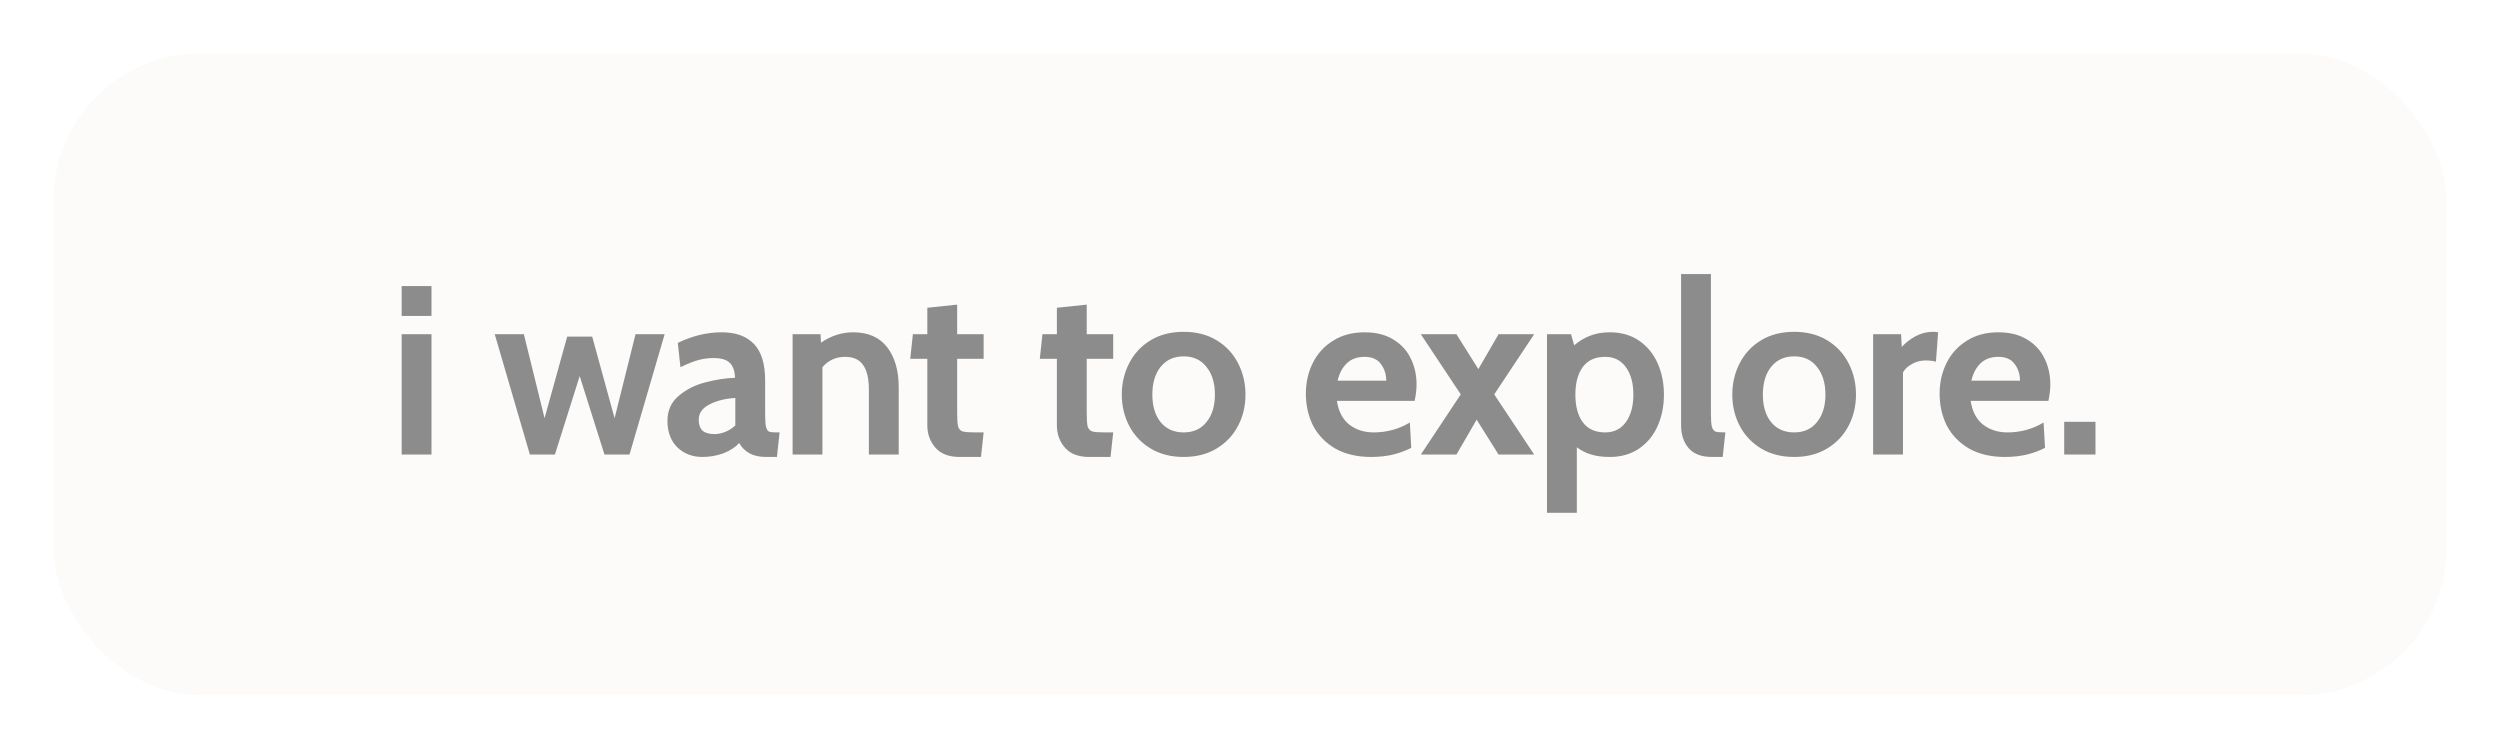 <svg width="187" height="56" viewBox="0 0 187 56" fill="none" xmlns="http://www.w3.org/2000/svg">
<g filter="url(#filter0_d_146_13629)">
<rect x="4" y="2" width="179" height="48" rx="11" fill="#FCFBF9"/>
<path d="M30.044 19.4H32.276V21.632H30.044V19.4ZM30.044 23H32.276V32H30.044V23ZM37.007 23H39.185L40.733 29.282L42.425 23.18H44.297L45.971 29.282L47.537 23H49.715L47.087 32H45.215L43.361 26.132L41.507 32H39.635L37.007 23ZM52.535 32.18C51.791 32.18 51.167 31.94 50.663 31.46C50.171 30.968 49.925 30.308 49.925 29.48C49.925 28.7 50.207 28.076 50.771 27.608C51.335 27.128 52.001 26.792 52.769 26.6C53.537 26.396 54.275 26.282 54.983 26.258C54.959 25.73 54.821 25.352 54.569 25.124C54.329 24.896 53.927 24.782 53.363 24.782C52.967 24.782 52.577 24.836 52.193 24.944C51.821 25.052 51.389 25.226 50.897 25.466L50.699 23.648C51.791 23.12 52.883 22.856 53.975 22.856C55.031 22.856 55.835 23.144 56.387 23.72C56.951 24.296 57.233 25.214 57.233 26.474V28.904C57.233 29.36 57.251 29.69 57.287 29.894C57.335 30.086 57.407 30.212 57.503 30.272C57.611 30.32 57.785 30.344 58.025 30.344H58.313L58.115 32.18H57.305C56.813 32.18 56.399 32.09 56.063 31.91C55.727 31.718 55.469 31.46 55.289 31.136C55.001 31.46 54.605 31.718 54.101 31.91C53.609 32.09 53.087 32.18 52.535 32.18ZM53.471 30.47C53.699 30.47 53.957 30.416 54.245 30.308C54.533 30.188 54.785 30.026 55.001 29.822V27.77C54.281 27.806 53.645 27.962 53.093 28.238C52.541 28.514 52.265 28.898 52.265 29.39C52.265 29.762 52.361 30.038 52.553 30.218C52.745 30.386 53.051 30.47 53.471 30.47ZM63.822 22.856C64.938 22.856 65.784 23.228 66.36 23.972C66.936 24.716 67.224 25.718 67.224 26.978V32H64.992V27.158C64.992 26.318 64.848 25.7 64.56 25.304C64.284 24.896 63.834 24.692 63.21 24.692C62.526 24.692 61.962 24.95 61.518 25.466V32H59.286V23H61.374L61.41 23.63C62.166 23.114 62.97 22.856 63.822 22.856ZM71.776 32.18C70.984 32.18 70.384 31.952 69.976 31.496C69.568 31.028 69.364 30.47 69.364 29.822V24.836H68.086L68.284 23H69.364V21.02L71.596 20.786V23H73.576V24.836H71.596V28.904C71.596 29.384 71.62 29.72 71.668 29.912C71.728 30.092 71.842 30.212 72.01 30.272C72.19 30.32 72.508 30.344 72.964 30.344H73.576L73.378 32.18H71.776ZM81.467 32.18C80.675 32.18 80.075 31.952 79.667 31.496C79.259 31.028 79.055 30.47 79.055 29.822V24.836H77.777L77.975 23H79.055V21.02L81.287 20.786V23H83.267V24.836H81.287V28.904C81.287 29.384 81.311 29.72 81.359 29.912C81.419 30.092 81.533 30.212 81.701 30.272C81.881 30.32 82.199 30.344 82.655 30.344H83.267L83.069 32.18H81.467ZM88.536 32.18C87.588 32.18 86.766 31.97 86.07 31.55C85.374 31.13 84.84 30.566 84.468 29.858C84.096 29.15 83.91 28.37 83.91 27.518C83.91 26.666 84.096 25.88 84.468 25.16C84.84 24.44 85.374 23.87 86.07 23.45C86.766 23.03 87.588 22.82 88.536 22.82C89.484 22.82 90.306 23.03 91.002 23.45C91.698 23.87 92.232 24.44 92.604 25.16C92.976 25.88 93.162 26.666 93.162 27.518C93.162 28.37 92.976 29.15 92.604 29.858C92.232 30.566 91.698 31.13 91.002 31.55C90.306 31.97 89.484 32.18 88.536 32.18ZM88.536 30.344C89.268 30.344 89.838 30.086 90.246 29.57C90.666 29.054 90.876 28.37 90.876 27.518C90.876 26.654 90.666 25.964 90.246 25.448C89.838 24.92 89.268 24.656 88.536 24.656C87.804 24.656 87.228 24.92 86.808 25.448C86.4 25.964 86.196 26.654 86.196 27.518C86.196 28.37 86.4 29.054 86.808 29.57C87.228 30.086 87.804 30.344 88.536 30.344ZM102.557 32.18C101.513 32.18 100.619 31.97 99.875 31.55C99.143 31.118 98.591 30.548 98.219 29.84C97.859 29.12 97.679 28.322 97.679 27.446C97.679 26.606 97.853 25.838 98.201 25.142C98.549 24.446 99.053 23.894 99.713 23.486C100.373 23.066 101.159 22.856 102.071 22.856C102.911 22.856 103.619 23.03 104.195 23.378C104.783 23.726 105.221 24.194 105.509 24.782C105.809 25.37 105.959 26.03 105.959 26.762C105.959 27.122 105.911 27.53 105.815 27.986H100.001C100.121 28.778 100.433 29.372 100.937 29.768C101.441 30.152 102.047 30.344 102.755 30.344C103.727 30.344 104.627 30.098 105.455 29.606L105.563 31.496C105.179 31.7 104.729 31.868 104.213 32C103.709 32.12 103.157 32.18 102.557 32.18ZM103.691 26.474C103.691 26.006 103.559 25.592 103.295 25.232C103.031 24.872 102.623 24.692 102.071 24.692C101.519 24.692 101.075 24.854 100.739 25.178C100.403 25.502 100.175 25.934 100.055 26.474H103.691ZM109.266 27.5L106.278 23H108.942L110.58 25.61L112.092 23H114.756L111.768 27.5L114.756 32H112.092L110.454 29.39L108.942 32H106.278L109.266 27.5ZM120.412 22.856C121.264 22.856 121.996 23.066 122.608 23.486C123.22 23.906 123.682 24.47 123.994 25.178C124.306 25.886 124.462 26.666 124.462 27.518C124.462 28.37 124.306 29.15 123.994 29.858C123.682 30.566 123.22 31.13 122.608 31.55C121.996 31.97 121.264 32.18 120.412 32.18C119.872 32.18 119.41 32.12 119.026 32C118.654 31.892 118.294 31.712 117.946 31.46V36.356H115.714V23H117.514L117.748 23.828C118.132 23.504 118.534 23.264 118.954 23.108C119.374 22.94 119.86 22.856 120.412 22.856ZM120.07 30.344C120.73 30.344 121.246 30.086 121.618 29.57C121.99 29.054 122.176 28.37 122.176 27.518C122.176 26.666 121.99 25.982 121.618 25.466C121.246 24.95 120.73 24.692 120.07 24.692C119.326 24.692 118.768 24.944 118.396 25.448C118.024 25.952 117.838 26.642 117.838 27.518C117.838 28.394 118.024 29.084 118.396 29.588C118.768 30.092 119.326 30.344 120.07 30.344ZM128.049 32.18C127.281 32.18 126.705 31.964 126.321 31.532C125.937 31.088 125.745 30.518 125.745 29.822V18.5H127.977V28.904C127.977 29.384 128.001 29.726 128.049 29.93C128.109 30.122 128.205 30.242 128.337 30.29C128.481 30.326 128.721 30.344 129.057 30.344L128.859 32.18H128.049ZM134.202 32.18C133.254 32.18 132.432 31.97 131.736 31.55C131.04 31.13 130.506 30.566 130.134 29.858C129.762 29.15 129.576 28.37 129.576 27.518C129.576 26.666 129.762 25.88 130.134 25.16C130.506 24.44 131.04 23.87 131.736 23.45C132.432 23.03 133.254 22.82 134.202 22.82C135.15 22.82 135.972 23.03 136.668 23.45C137.364 23.87 137.898 24.44 138.27 25.16C138.642 25.88 138.828 26.666 138.828 27.518C138.828 28.37 138.642 29.15 138.27 29.858C137.898 30.566 137.364 31.13 136.668 31.55C135.972 31.97 135.15 32.18 134.202 32.18ZM134.202 30.344C134.934 30.344 135.504 30.086 135.912 29.57C136.332 29.054 136.542 28.37 136.542 27.518C136.542 26.654 136.332 25.964 135.912 25.448C135.504 24.92 134.934 24.656 134.202 24.656C133.47 24.656 132.894 24.92 132.474 25.448C132.066 25.964 131.862 26.654 131.862 27.518C131.862 28.37 132.066 29.054 132.474 29.57C132.894 30.086 133.47 30.344 134.202 30.344ZM140.111 23H142.199L142.253 23.954C142.517 23.654 142.853 23.39 143.261 23.162C143.681 22.934 144.119 22.82 144.575 22.82C144.719 22.82 144.851 22.832 144.971 22.856L144.809 25.052C144.581 24.992 144.323 24.962 144.035 24.962C143.663 24.962 143.321 25.052 143.009 25.232C142.697 25.4 142.475 25.61 142.343 25.862V32H140.111V23ZM149.962 32.18C148.918 32.18 148.024 31.97 147.28 31.55C146.548 31.118 145.996 30.548 145.624 29.84C145.264 29.12 145.084 28.322 145.084 27.446C145.084 26.606 145.258 25.838 145.606 25.142C145.954 24.446 146.458 23.894 147.118 23.486C147.778 23.066 148.564 22.856 149.476 22.856C150.316 22.856 151.024 23.03 151.6 23.378C152.188 23.726 152.626 24.194 152.914 24.782C153.214 25.37 153.364 26.03 153.364 26.762C153.364 27.122 153.316 27.53 153.22 27.986H147.406C147.526 28.778 147.838 29.372 148.342 29.768C148.846 30.152 149.452 30.344 150.16 30.344C151.132 30.344 152.032 30.098 152.86 29.606L152.968 31.496C152.584 31.7 152.134 31.868 151.618 32C151.114 32.12 150.562 32.18 149.962 32.18ZM151.096 26.474C151.096 26.006 150.964 25.592 150.7 25.232C150.436 24.872 150.028 24.692 149.476 24.692C148.924 24.692 148.48 24.854 148.144 25.178C147.808 25.502 147.58 25.934 147.46 26.474H151.096ZM154.402 29.552H156.742V32H154.402V29.552Z" fill="#8C8C8C"/>
</g>
<defs>
<filter id="filter0_d_146_13629" x="0" y="0" width="187" height="56" filterUnits="userSpaceOnUse" color-interpolation-filters="sRGB">
<feFlood flood-opacity="0" result="BackgroundImageFix"/>
<feColorMatrix in="SourceAlpha" type="matrix" values="0 0 0 0 0 0 0 0 0 0 0 0 0 0 0 0 0 0 127 0" result="hardAlpha"/>
<feOffset dy="2"/>
<feGaussianBlur stdDeviation="2"/>
<feComposite in2="hardAlpha" operator="out"/>
<feColorMatrix type="matrix" values="0 0 0 0 0 0 0 0 0 0 0 0 0 0 0 0 0 0 0.25 0"/>
<feBlend mode="normal" in2="BackgroundImageFix" result="effect1_dropShadow_146_13629"/>
<feBlend mode="normal" in="SourceGraphic" in2="effect1_dropShadow_146_13629" result="shape"/>
</filter>
</defs>
</svg>
